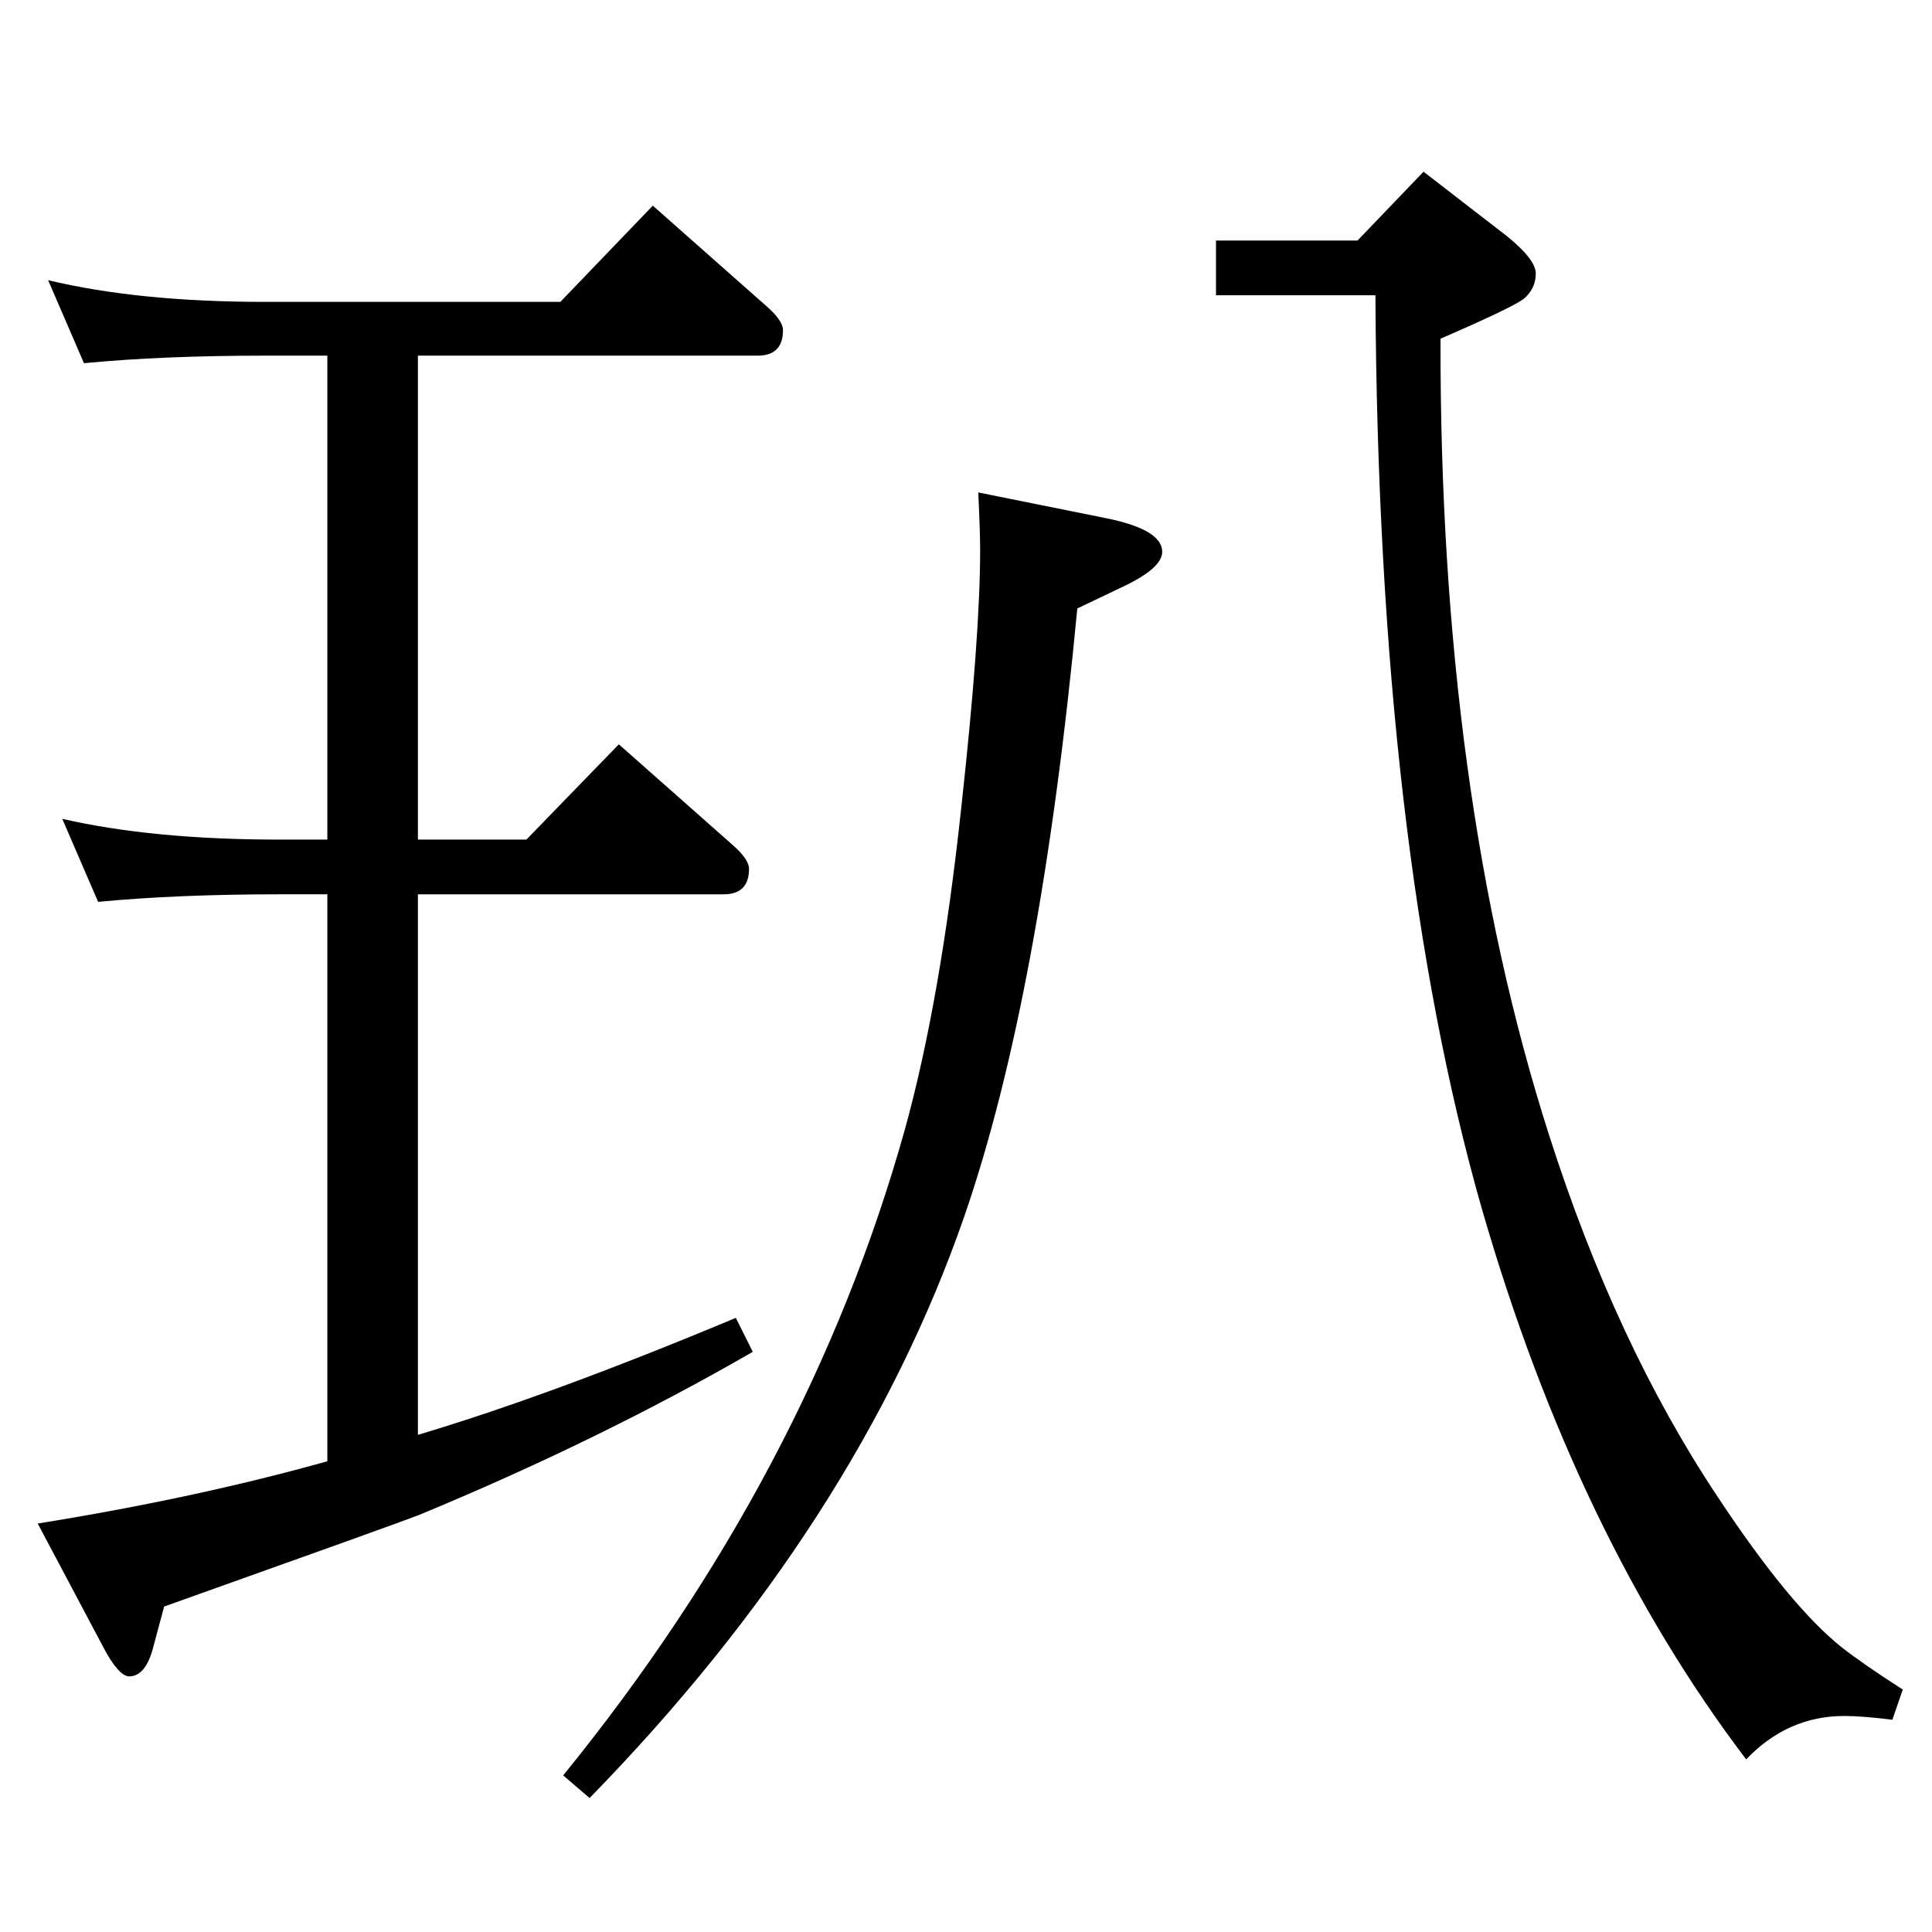 <?xml version="1.0" standalone="no"?>
<!DOCTYPE svg PUBLIC "-//W3C//DTD SVG 1.1//EN" "http://www.w3.org/Graphics/SVG/1.1/DTD/svg11.dtd" >
<svg xmlns="http://www.w3.org/2000/svg" xmlns:xlink="http://www.w3.org/1999/xlink" version="1.1" viewBox="0 -410 2048 2048">
  <g transform="matrix(1 0 0 -1 0 1638)">
   <path fill="currentColor"
d="M347 499v601h-51q-108 0 -192 -8l-38 88q96 -22 230 -22h51v513h-66q-109 0 -192 -8l-38 88q96 -23 230 -23h313l98 102l121 -107q17 -15 17 -25q0 -27 -27 -27h-360v-513h115l98 101l121 -107q17 -15 17 -25q0 -27 -27 -27h-324v-573q141 42 337 124l18 -36
q-163 -94 -354 -173q-23 -9 -270 -97l-11 -41q-8 -33 -26 -33q-11 0 -27 30l-70 132q168 27 307 66zM1289 1793h150l70 73l88 -68q31 -25 31 -40q0 -16 -13 -27q-14 -10 -88 -42q-1 -481 115 -844q71 -222 179 -384q76 -115 131 -159q23 -18 65 -45l-11 -32q-32 4 -51 4
q-60 0 -104 -46q-180 237 -280 583q-110 385 -113 969h-169v58zM1037 1526l134 -27q61 -12 61 -36q0 -18 -46 -39l-44 -21q-39 -411 -120 -645q-113 -325 -397 -616l-28 24q260 320 362 684q38 137 60 342q20 182 20 273q0 20 -2 61z" />
  </g>

</svg>
